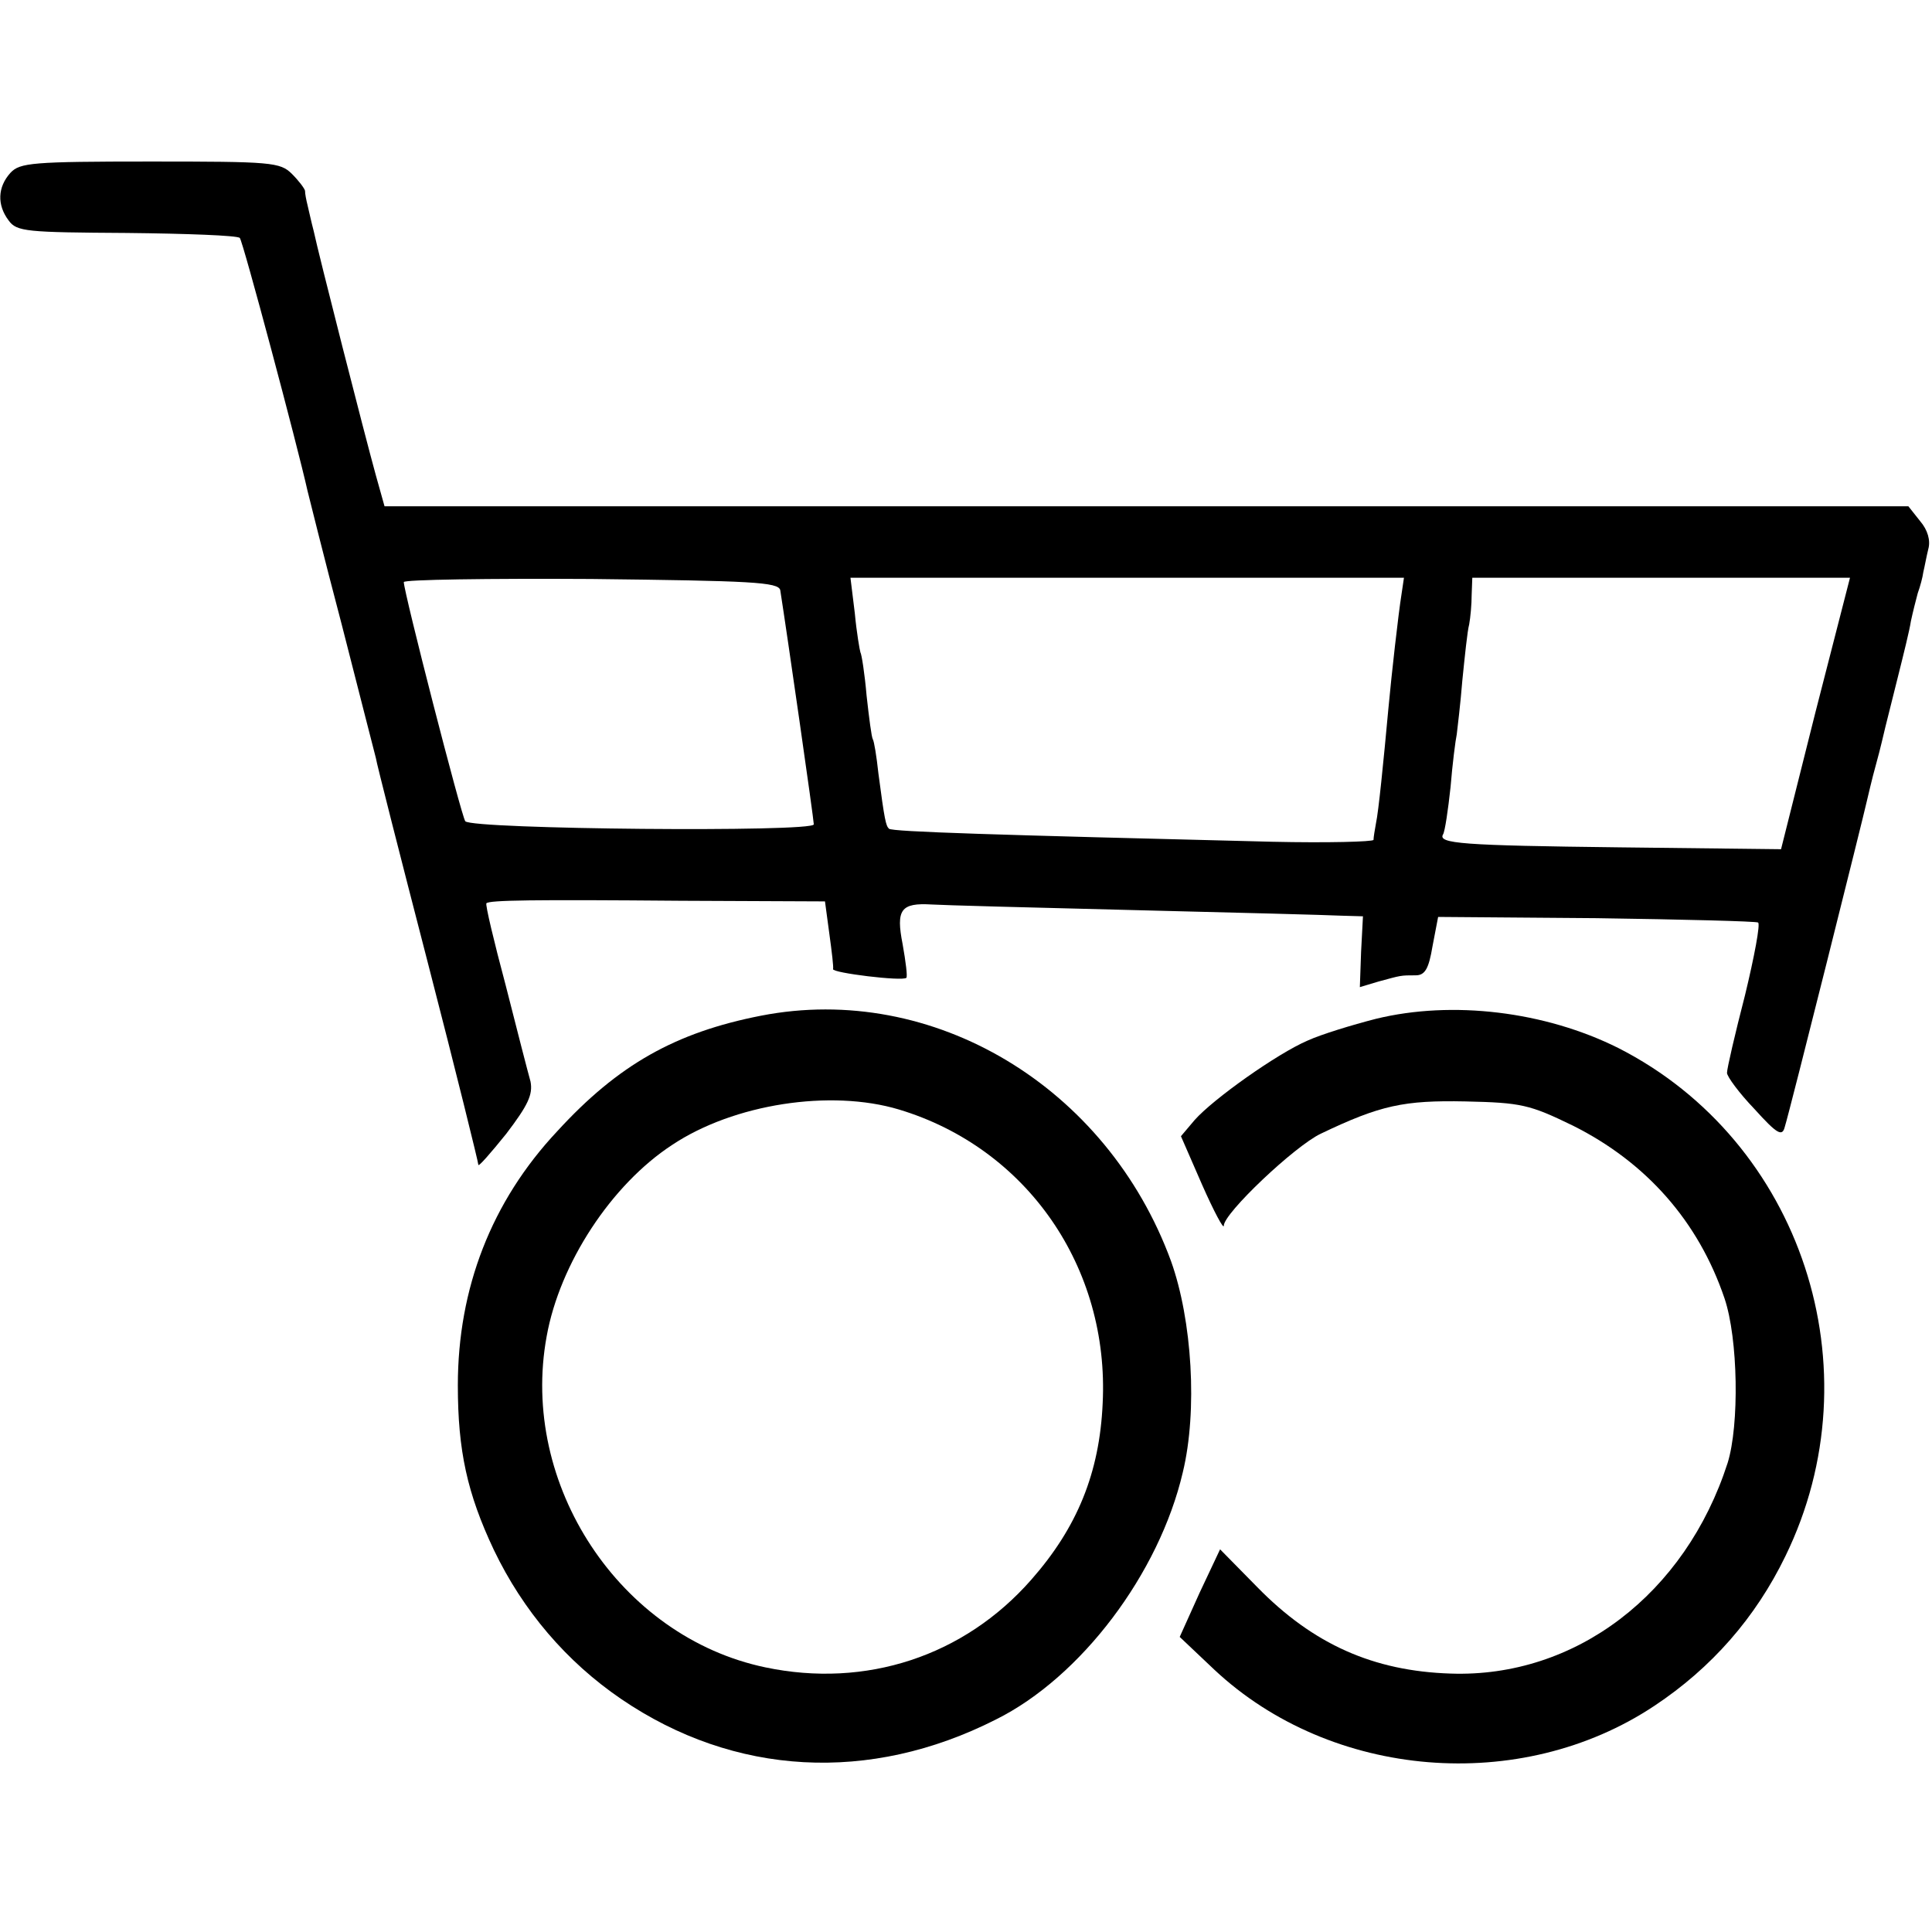 <?xml version="1.0" standalone="no"?>
<!DOCTYPE svg PUBLIC "-//W3C//DTD SVG 20010904//EN"
 "http://www.w3.org/TR/2001/REC-SVG-20010904/DTD/svg10.dtd">
<svg version="1.0" xmlns="http://www.w3.org/2000/svg"
 width="311pt" height="311pt" viewBox="0 0 311 311"
 preserveAspectRatio="xMidYMid meet">
<g transform="translate(0,311) scale(0.1,-0.1)"
fill="#000000" stroke="none">
<path d="M17 2832 c-21 -23 -22 -52 -3 -77 13 -18 29 -19 190 -20 96 -1 178
-4 182 -8 5 -5 93 -335 109 -407 2 -8 26 -105 55 -215 28 -110 53 -207 55
-215 1 -8 39 -157 84 -331 45 -174 81 -320 81 -324 0 -4 20 19 45 50 35 46 43
63 39 84 -4 14 -22 84 -40 155 -19 71 -33 130 -31 132 5 5 74 6 314 4 l231 -1
7 -52 c4 -29 7 -54 6 -57 -2 -6 112 -20 118 -14 2 2 -1 26 -6 54 -11 56 -3 67
47 64 14 -1 160 -5 325 -9 165 -4 315 -8 334 -9 l35 -1 -3 -57 -2 -57 30 9
c37 10 35 10 60 10 15 0 21 11 27 47 l9 47 255 -2 c140 -2 257 -5 260 -7 4 -2
-6 -55 -21 -117 -16 -62 -29 -118 -29 -125 0 -6 20 -33 44 -58 37 -41 45 -45
49 -29 8 25 128 505 132 524 2 8 8 35 15 60 7 25 13 52 15 60 2 8 11 44 20 80
9 36 19 76 21 90 3 14 8 34 11 45 4 11 8 26 9 34 2 8 5 25 8 37 4 14 -1 31
-13 45 l-19 24 -1227 0 -1226 0 -14 50 c-18 65 -93 359 -100 393 -4 15 -8 34
-10 42 -2 8 -4 18 -4 23 -1 4 -10 16 -21 27 -19 19 -33 20 -228 20 -190 0
-210 -2 -225 -18z m1239 -672 c11 -70 54 -369 54 -377 0 -13 -550 -8 -561 5
-6 7 -99 369 -99 385 0 4 136 6 302 5 258 -3 301 -5 304 -18z m1000 -7 c-5
-31 -16 -129 -21 -183 -8 -87 -16 -167 -20 -185 -2 -11 -4 -23 -4 -27 -1 -3
-74 -5 -163 -3 -445 11 -612 16 -617 21 -5 5 -7 13 -17 89 -3 28 -7 52 -9 55
-2 3 -6 34 -10 70 -3 35 -8 67 -10 70 -1 3 -6 31 -9 63 l-7 57 446 0 445 0 -4
-27z m666 -191 l-55 -219 -260 3 c-254 3 -293 6 -284 21 3 5 8 39 12 76 3 37
8 76 10 85 1 9 6 49 9 87 4 39 8 79 11 90 2 11 4 32 4 48 l1 27 304 0 304 0
-56 -218z"/>
<path d="M1225 1475 c-138 -27 -230 -79 -328 -186 -106 -113 -160 -253 -160
-409 0 -105 15 -174 58 -265 47 -98 117 -180 205 -240 182 -124 400 -136 603
-33 137 68 263 235 301 398 24 99 15 245 -19 340 -103 281 -383 449 -660 395z
m222 -151 c206 -62 339 -254 328 -473 -5 -112 -41 -200 -115 -284 -108 -123
-266 -175 -428 -141 -234 49 -396 294 -352 533 21 117 104 244 202 308 99 66
255 90 365 57z"/>
<path d="M2215 1470 c-39 -10 -88 -25 -110 -35 -49 -21 -152 -94 -182 -128
l-22 -26 34 -78 c19 -43 35 -73 35 -66 0 20 114 128 156 148 96 46 134 54 233
52 90 -2 103 -5 173 -39 118 -59 202 -154 244 -278 22 -65 24 -204 5 -265 -68
-211 -245 -346 -446 -339 -124 4 -221 47 -311 139 l-60 61 -33 -70 -32 -71 56
-53 c188 -176 493 -201 708 -58 92 61 163 142 211 241 147 301 26 668 -269
818 -118 59 -267 77 -390 47z"/>
</g>
</svg>
